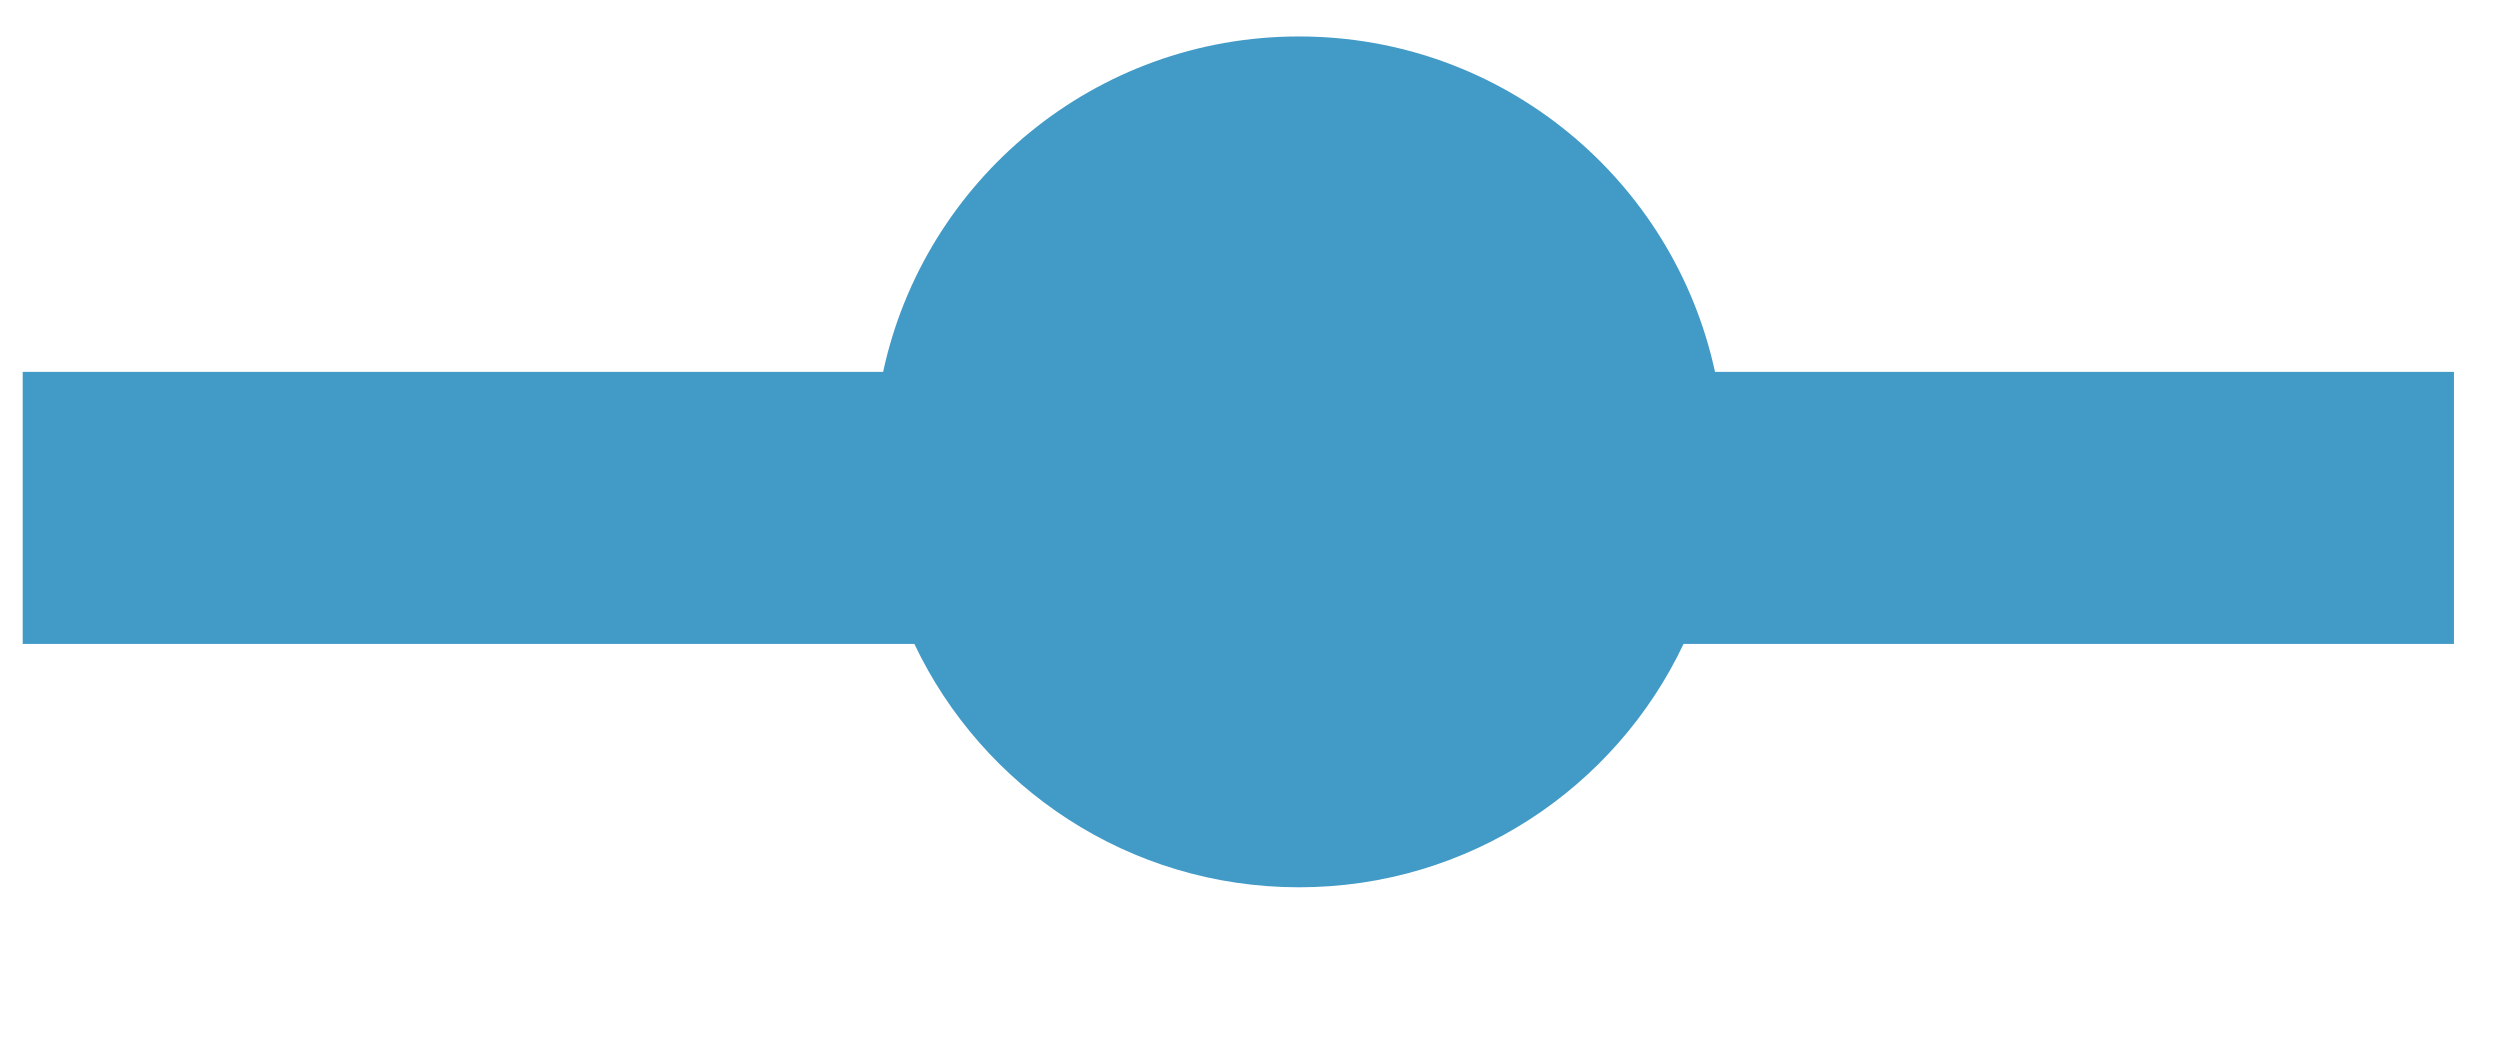 <svg width="12" height="5" viewBox="0 0 12 5" fill="none" xmlns="http://www.w3.org/2000/svg">
<path fill-rule="evenodd" clip-rule="evenodd" d="M8.232 1.785L11.779 1.785V3.091L8.081 3.091C7.754 3.782 7.05 4.259 6.235 4.259C5.42 4.259 4.717 3.782 4.389 3.091L0.109 3.091V1.785L4.239 1.785C4.437 0.864 5.256 0.175 6.235 0.175C7.215 0.175 8.033 0.864 8.232 1.785Z" fill="#429AC7"/>
</svg>
